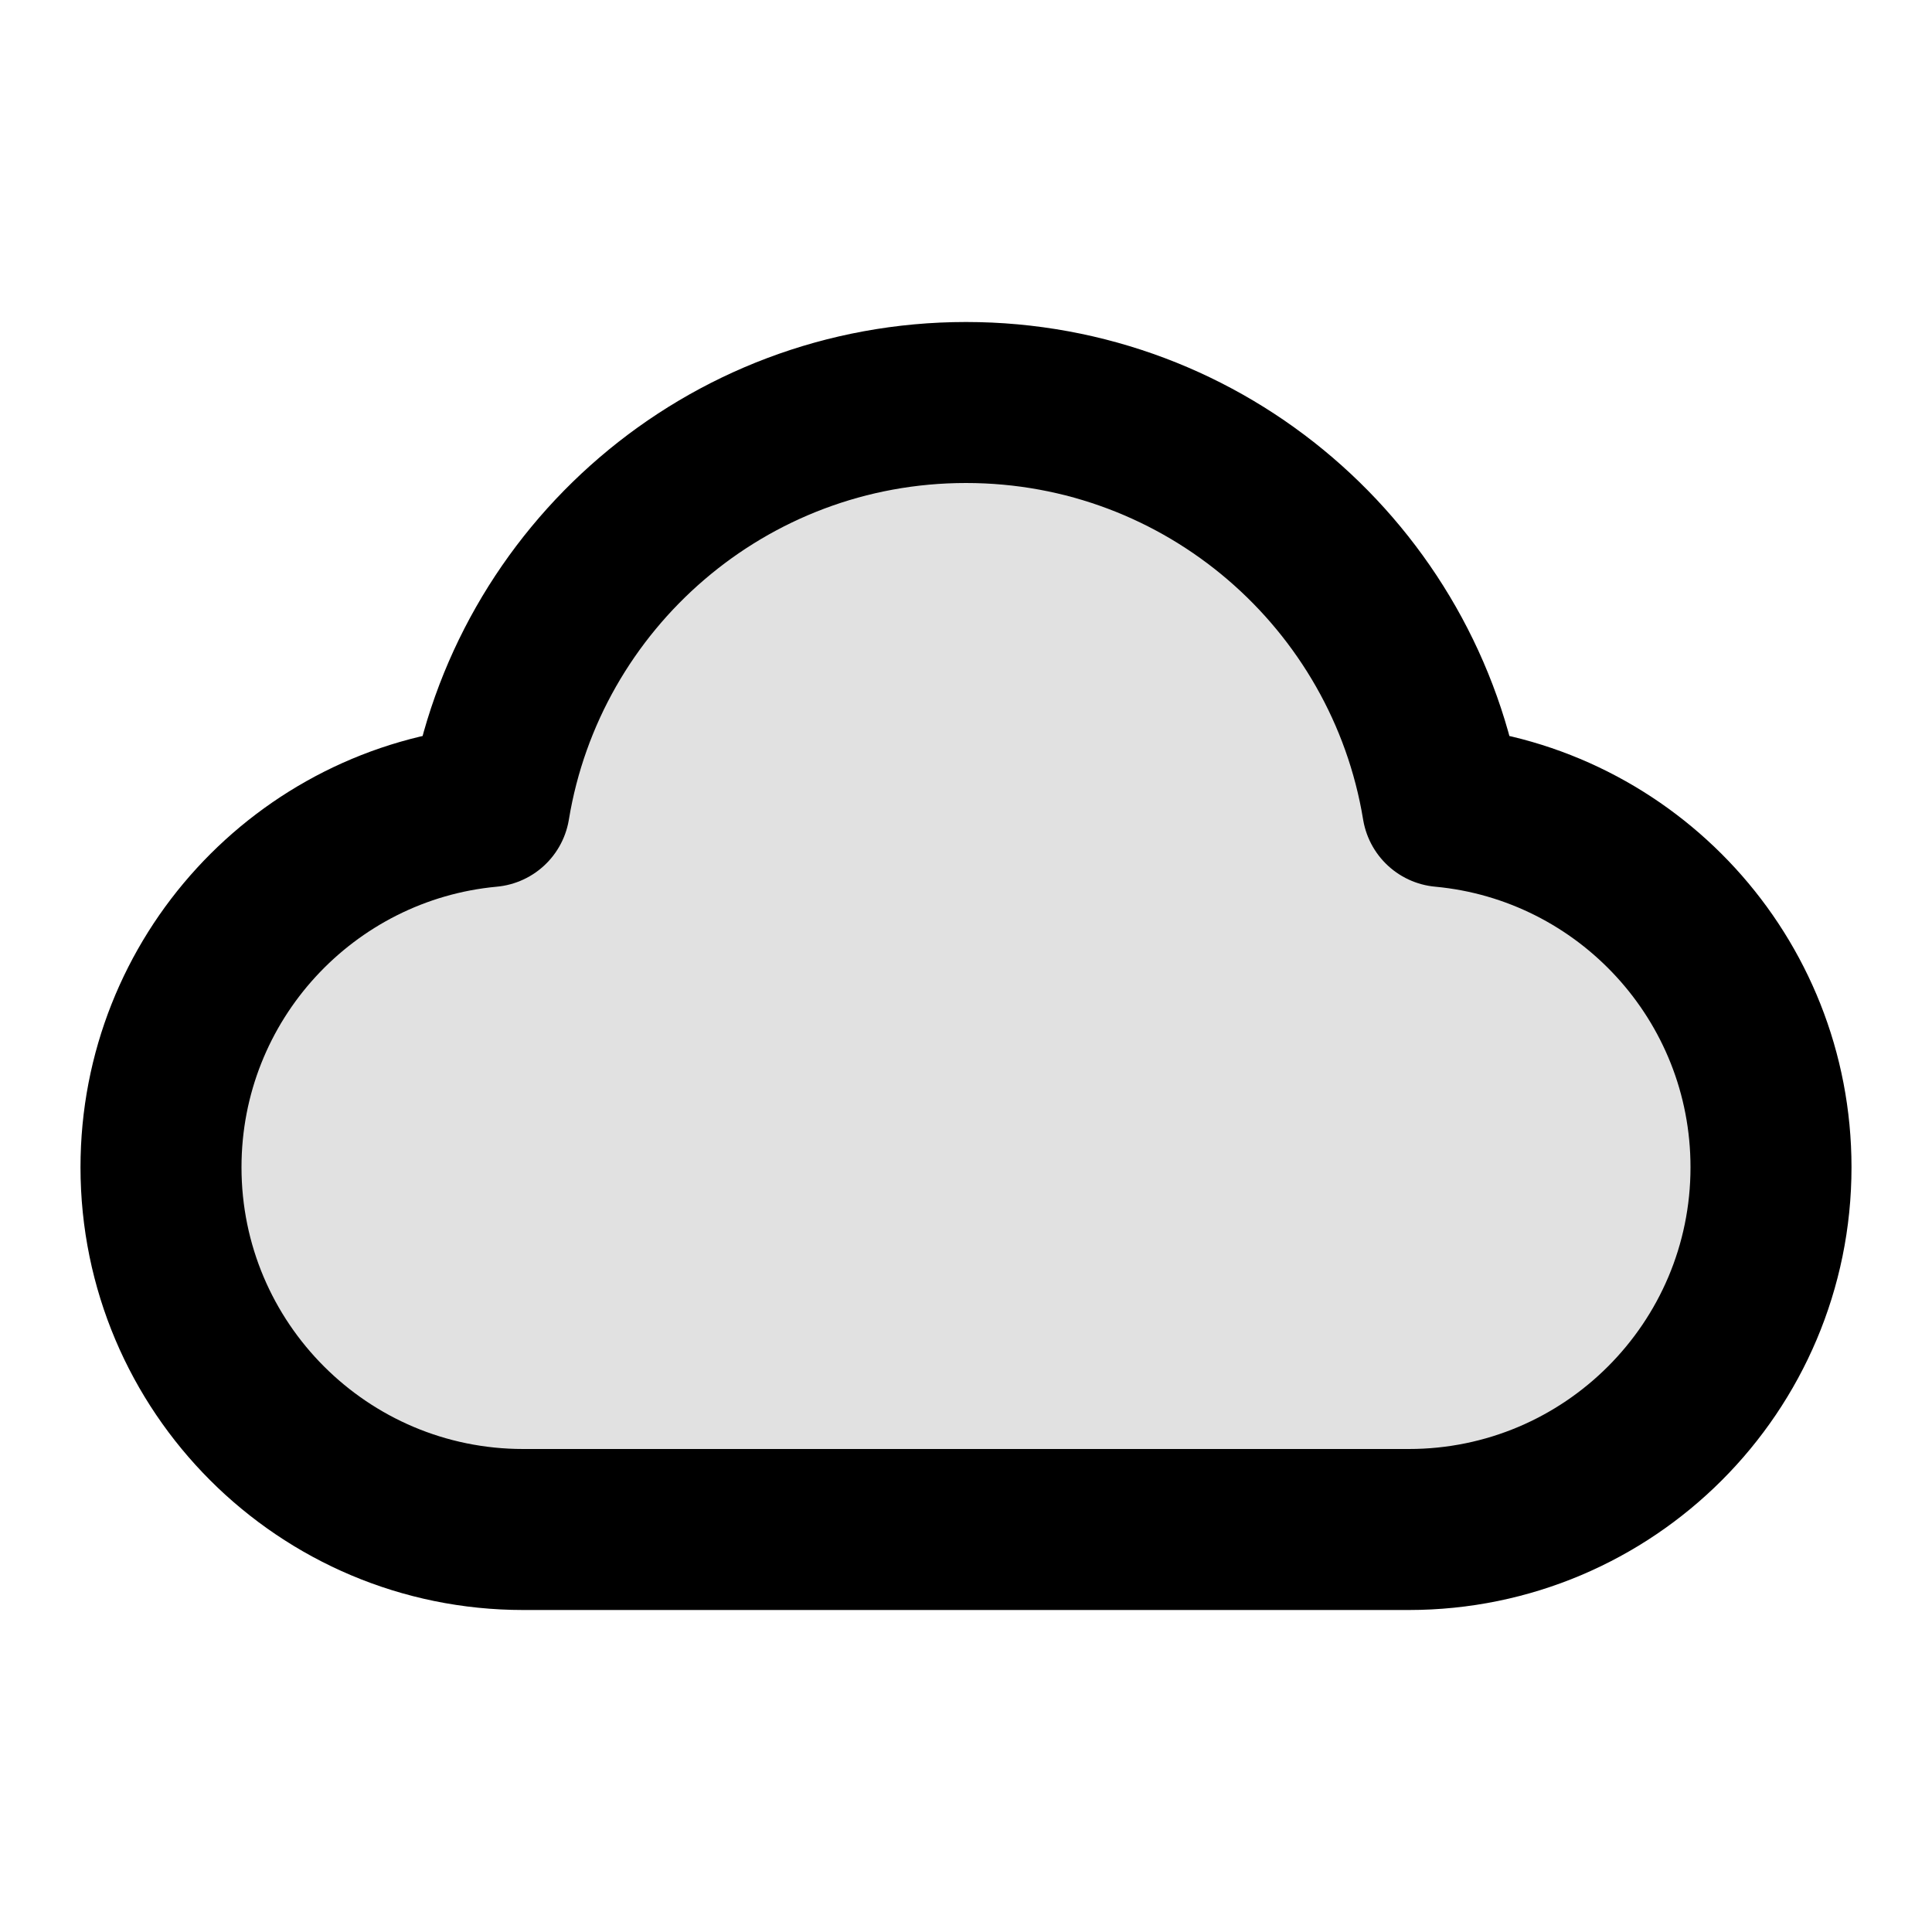 <svg width="24" height="24" viewBox="0 0 24 24" fill="none" xmlns="http://www.w3.org/2000/svg">
<path opacity="0.12" d="M6.5 19C4.015 19 2 16.985 2 14.5C2 12.156 3.792 10.231 6.08 10.019C6.548 7.172 9.02 5 12 5C14.98 5 17.452 7.172 17.92 10.019C20.209 10.231 22 12.156 22 14.5C22 16.985 19.985 19 17.5 19C13.11 19 10.343 19 6.5 19Z" fill="black"/>
<path d="M6.5 19C4.015 19 2 16.985 2 14.5C2 12.156 3.792 10.231 6.08 10.019C6.548 7.172 9.02 5 12 5C14.98 5 17.452 7.172 17.92 10.019C20.209 10.231 22 12.156 22 14.5C22 16.985 19.985 19 17.5 19C13.11 19 10.343 19 6.5 19Z" stroke="black" stroke-width="2" stroke-linecap="round" stroke-linejoin="round"/>
</svg>
